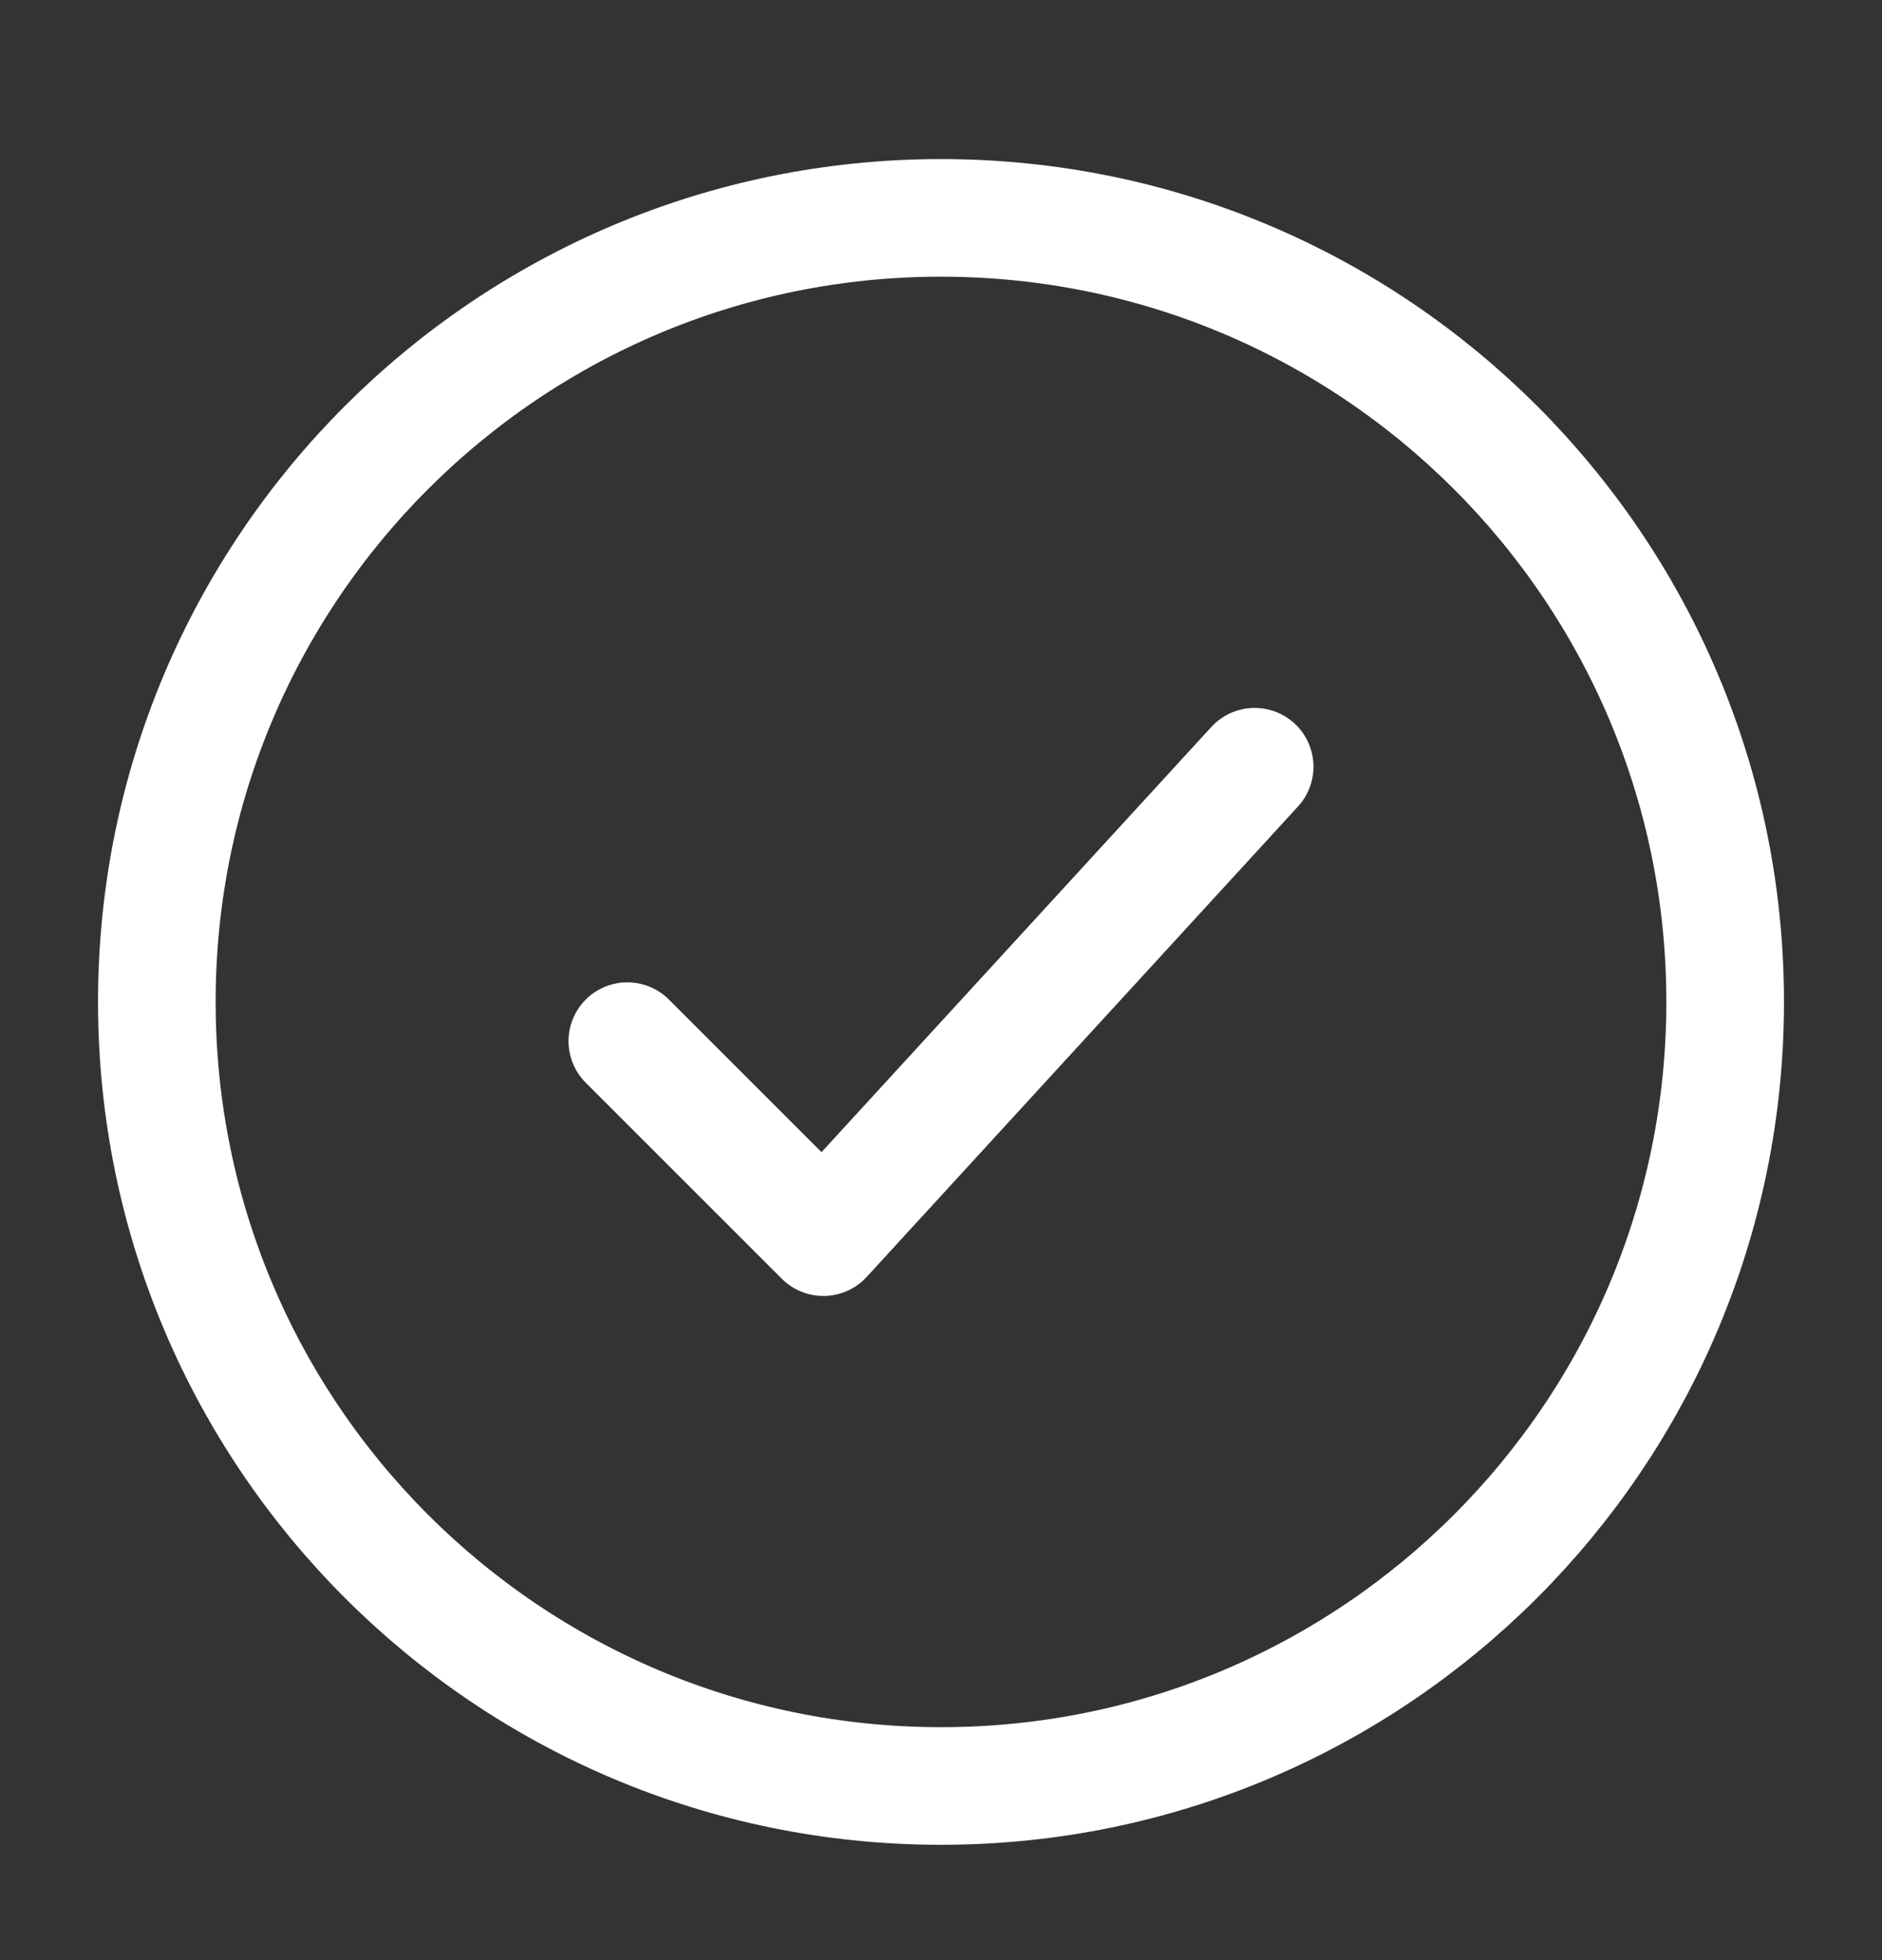 <svg width="24" height="25" viewBox="0 0 24 25" fill="none" xmlns="http://www.w3.org/2000/svg">
<rect x="0" y="0" width="24" height="25" fill="#333333" stroke="none"/>
<path d="M22 12.779C22 7.256 17.523 2.779 12 2.779C6.477 2.779 2 7.256 2 12.779C2 18.302 6.477 22.779 12 22.779C17.523 22.779 22 18.302 22 12.779Z" stroke="white" stroke-width="1.5"/>
<path d="M8 13.279L10.5 15.779L16 9.779" stroke="white" stroke-width="1.5" stroke-linecap="round" stroke-linejoin="round"/>
</svg>
